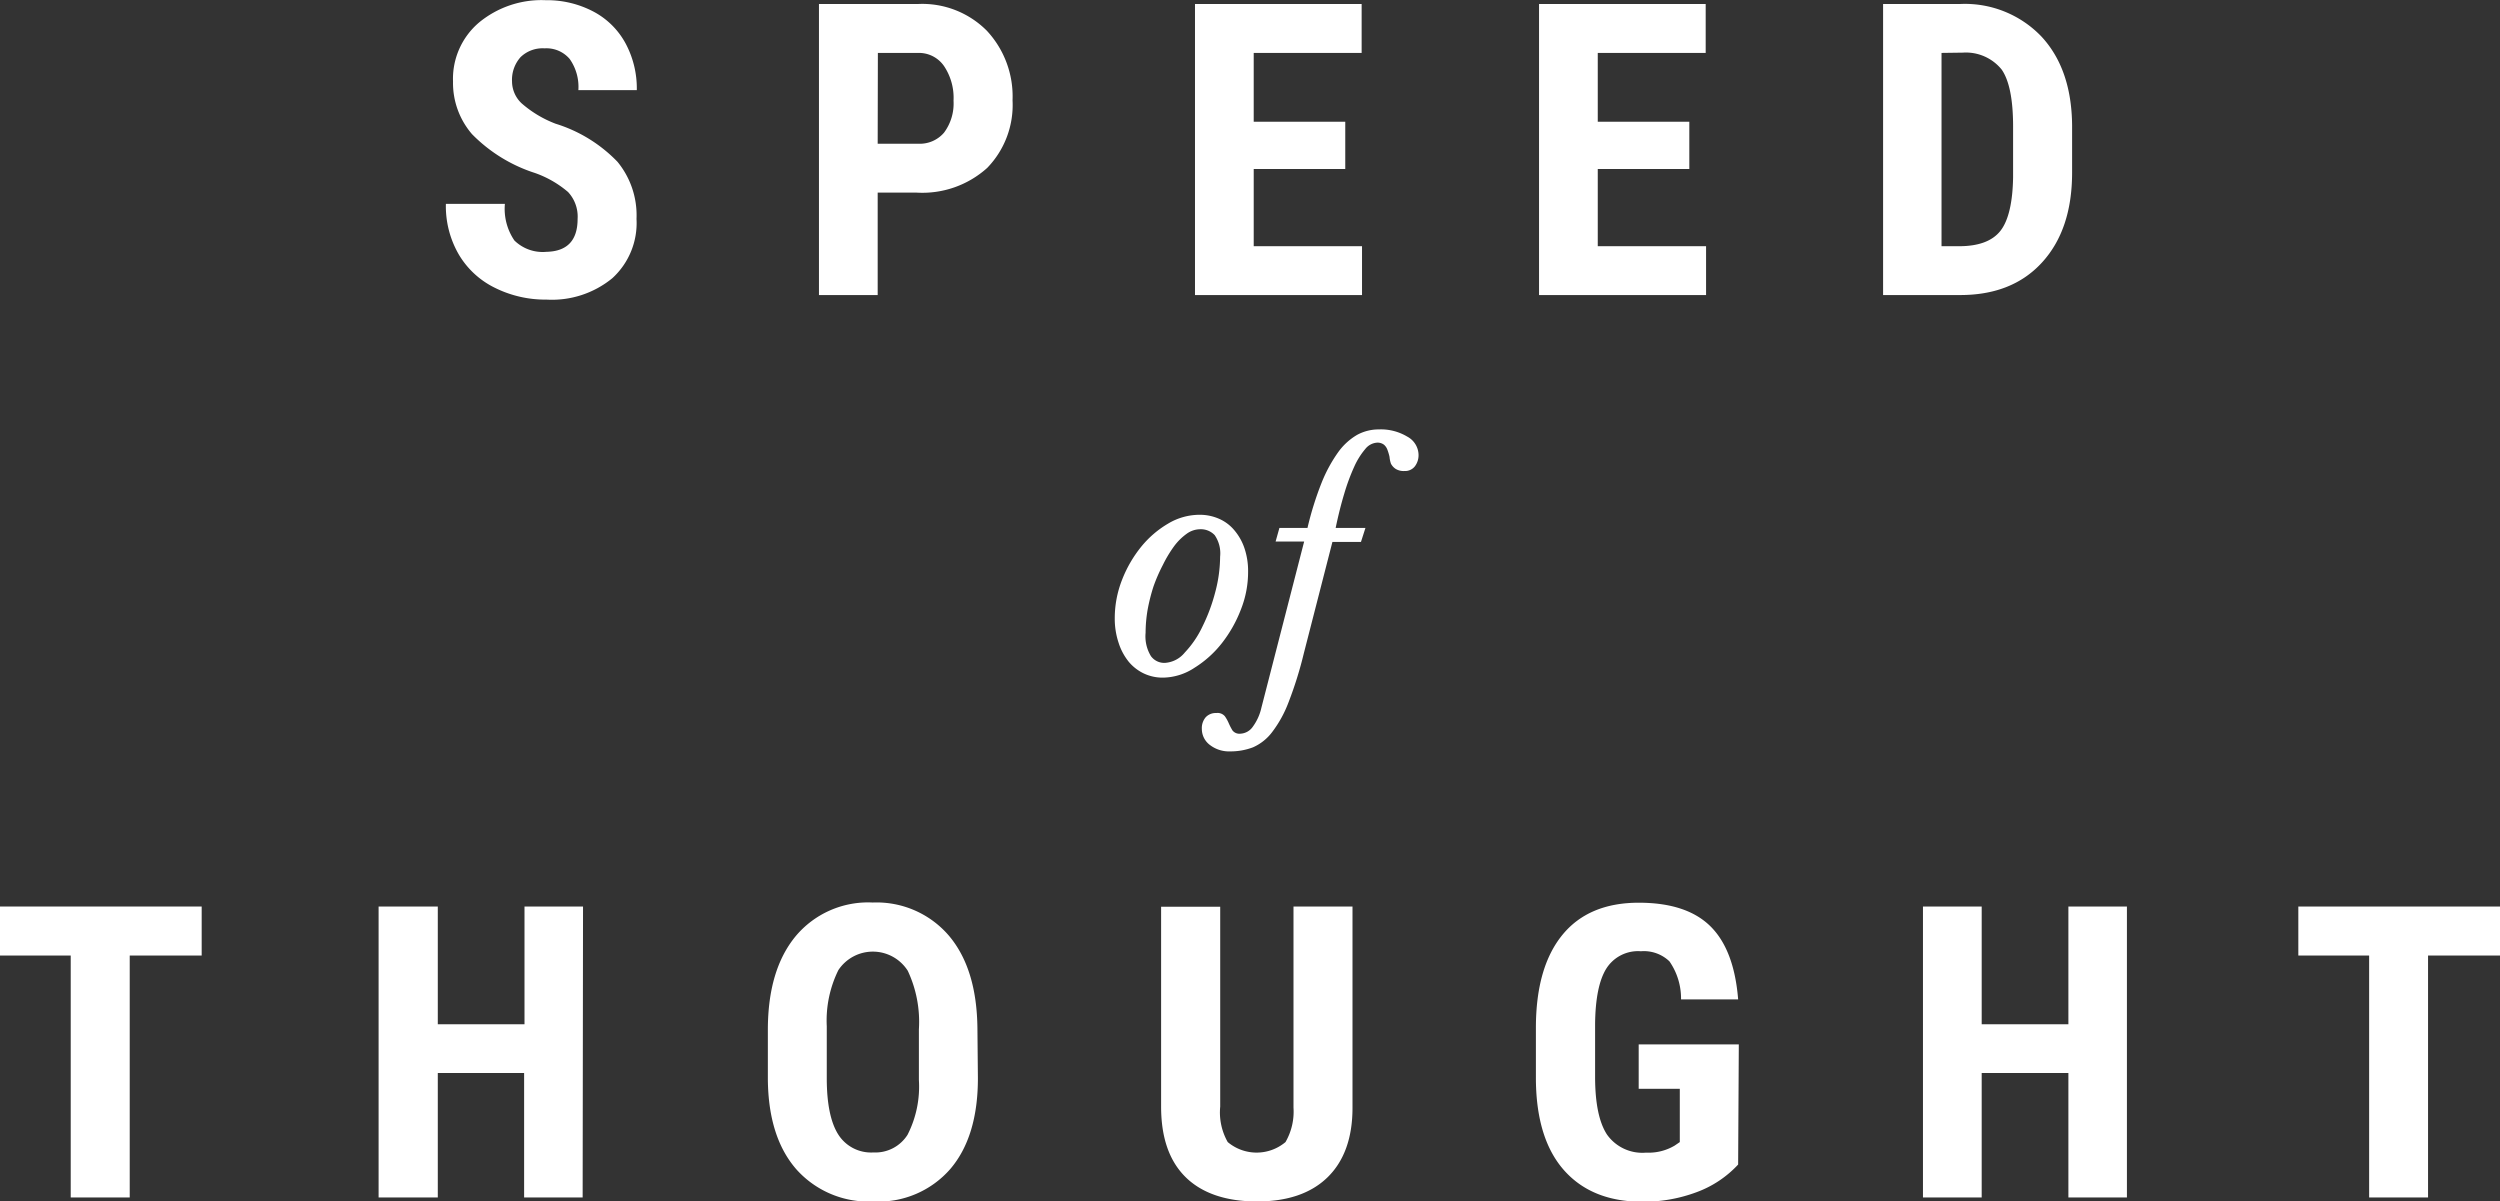 <svg id="Layer_3" data-name="Layer 3" xmlns="http://www.w3.org/2000/svg" viewBox="0 0 262.68 126.24"><rect x="0" y="0" width="262.68" height="126.24" fill="#333333" stroke="none"/><path d="M60.69,23a3.79,3.79,0,0,0-1-2.82,10.89,10.89,0,0,0-3.47-2,16.22,16.22,0,0,1-6.62-4.08,8.23,8.23,0,0,1-2-5.53,7.75,7.75,0,0,1,2.74-6.21,10.32,10.32,0,0,1,7-2.34,10.46,10.46,0,0,1,5,1.19,8.17,8.17,0,0,1,3.39,3.35,10,10,0,0,1,1.18,4.91H60.77a5.08,5.08,0,0,0-.91-3.27,3.2,3.2,0,0,0-2.64-1.12A3.32,3.32,0,0,0,54.7,6a3.58,3.58,0,0,0-.9,2.57,3.18,3.18,0,0,0,1,2.28A11.76,11.76,0,0,0,58.38,13a15.3,15.3,0,0,1,6.5,4,8.86,8.86,0,0,1,2,6,7.85,7.85,0,0,1-2.54,6.23,10,10,0,0,1-6.91,2.25,11.9,11.9,0,0,1-5.39-1.22,9,9,0,0,1-3.81-3.48,10.11,10.11,0,0,1-1.38-5.36h6.2a5.89,5.89,0,0,0,1,3.85,4.25,4.25,0,0,0,3.36,1.19Q60.69,26.39,60.69,23Z" fill="#fff"/><path d="M92.22,20.24V31H86.05V.42H96.46a9.56,9.56,0,0,1,7.23,2.81,10.12,10.12,0,0,1,2.7,7.31,9.49,9.49,0,0,1-2.66,7.1,10.18,10.18,0,0,1-7.4,2.6Zm0-5.14h4.24a3.35,3.35,0,0,0,2.73-1.16,5.14,5.14,0,0,0,1-3.36,6,6,0,0,0-1-3.64,3.2,3.2,0,0,0-2.65-1.38h-4.3Z" fill="#fff"/><path d="M141.35,17.76h-9.62v8.11h11.38V31H125.56V.42h17.51V5.56H131.73v7.23h9.62Z" fill="#fff"/><path d="M177.5,17.76h-9.62v8.11h11.38V31H161.71V.42h17.51V5.56H167.88v7.23h9.62Z" fill="#fff"/><path d="M197.86,31V.42h8.08a11.13,11.13,0,0,1,8.54,3.4q3.18,3.41,3.24,9.32v5q0,6-3.18,9.46T205.77,31ZM204,5.56V25.87h1.85c2.06,0,3.51-.55,4.35-1.63s1.28-3,1.32-5.62V13.31c0-2.85-.4-4.85-1.2-6a4.83,4.83,0,0,0-4.07-1.78Z" fill="#fff"/><path d="M21.19,100.4H13.63v25.42H7.43V100.4H0V95.25H21.19Z" fill="#fff"/><path d="M61.22,125.82H55.07V112.74H46v13.08H39.78V95.25H46v12.37h9.11V95.25h6.15Z" fill="#fff"/><path d="M102.75,113.29q0,6.15-2.91,9.55a10,10,0,0,1-8.07,3.4,10.17,10.17,0,0,1-8.09-3.37q-2.94-3.36-3-9.44v-5.22q0-6.3,2.92-9.84a9.92,9.92,0,0,1,8.1-3.54,10,10,0,0,1,8,3.48q2.94,3.47,3,9.75Zm-6.2-5.13A12.63,12.63,0,0,0,95.38,102a4.35,4.35,0,0,0-7.29-.07,12,12,0,0,0-1.22,5.91v5.44q0,4,1.2,5.91a4.08,4.08,0,0,0,3.7,1.9,4,4,0,0,0,3.59-1.86,11.15,11.15,0,0,0,1.19-5.76Z" fill="#fff"/><path d="M142.11,95.25v21.17c0,3.17-.9,5.61-2.63,7.29s-4.19,2.53-7.41,2.53-5.77-.85-7.5-2.56S122,119.5,122,116.27v-21h6.21v21A6.32,6.32,0,0,0,129,120a4.72,4.72,0,0,0,6.07,0,6.4,6.4,0,0,0,.84-3.62V95.25Z" fill="#fff"/><path d="M182.63,122.36a11.23,11.23,0,0,1-4.38,2.91,16,16,0,0,1-5.68,1q-5.26,0-8.19-3.26t-3-9.5V108q0-6.33,2.76-9.74c1.84-2.27,4.53-3.41,8.05-3.41q5,0,7.51,2.46t2.93,7.7h-6a6.83,6.83,0,0,0-1.22-4,3.88,3.88,0,0,0-3-1.06,3.94,3.94,0,0,0-3.63,1.82q-1.14,1.83-1.18,5.82v5.54c0,2.79.42,4.81,1.25,6.08a4.55,4.55,0,0,0,4.11,1.9,5.39,5.39,0,0,0,3-.74l.54-.37V114.4h-4.32v-4.66h10.52Z" fill="#fff"/><path d="M223.48,125.82h-6.15V112.74h-9.11v13.08h-6.17V95.25h6.17v12.37h9.11V95.25h6.15Z" fill="#fff"/><path d="M262.68,100.4h-7.56v25.42h-6.19V100.4h-7.44V95.25h21.19Z" fill="#fff"/><path d="M122.22,71.2a4.64,4.64,0,0,1-2-.42,4.71,4.71,0,0,1-1.6-1.22,6.11,6.11,0,0,1-1.08-2,8,8,0,0,1-.41-2.62,11,11,0,0,1,.76-4,13,13,0,0,1,2-3.47,10.46,10.46,0,0,1,2.84-2.45,6.45,6.45,0,0,1,3.3-.93,5,5,0,0,1,2.06.42,4.36,4.36,0,0,1,1.61,1.21,5.77,5.77,0,0,1,1.06,1.89,7.46,7.46,0,0,1,.38,2.43A10.7,10.7,0,0,1,130.4,64a13.67,13.67,0,0,1-2,3.56,11.14,11.14,0,0,1-2.87,2.59A6.14,6.14,0,0,1,122.22,71.2Zm.18-1.55a2.93,2.93,0,0,0,2.09-1.09,10.44,10.44,0,0,0,1.86-2.74,18.59,18.59,0,0,0,1.34-3.61,14.71,14.71,0,0,0,.51-3.72,3.36,3.36,0,0,0-.57-2.26,2,2,0,0,0-1.57-.62,2.43,2.43,0,0,0-1.38.48,6,6,0,0,0-1.32,1.31,13,13,0,0,0-1.16,1.93,17.44,17.44,0,0,0-1,2.29,19.25,19.25,0,0,0-.62,2.46,14.64,14.64,0,0,0-.21,2.41,4,4,0,0,0,.56,2.45A1.73,1.73,0,0,0,122.4,69.65Z" fill="#fff"/><path d="M137,68.63a40.39,40.39,0,0,1-1.61,5.16,12.36,12.36,0,0,1-1.73,3.14,5.1,5.1,0,0,1-2,1.59,6.59,6.59,0,0,1-2.41.43,3.28,3.28,0,0,1-2.13-.68,2.1,2.1,0,0,1-.84-1.68,1.76,1.76,0,0,1,.4-1.22,1.43,1.43,0,0,1,1.12-.45,1,1,0,0,1,.9.34,4.1,4.1,0,0,1,.41.74,6.58,6.58,0,0,0,.39.75.93.93,0,0,0,.84.34,1.68,1.68,0,0,0,1.3-.74,5.32,5.32,0,0,0,.9-2l4.49-17.45h-3l.4-1.43h2.95a33.63,33.63,0,0,1,1.48-4.74,15.32,15.32,0,0,1,1.74-3.21,6.46,6.46,0,0,1,2-1.83,4.72,4.72,0,0,1,2.27-.57,5.39,5.39,0,0,1,3,.76,2.22,2.22,0,0,1,1.18,1.91,1.93,1.93,0,0,1-.38,1.2,1.31,1.31,0,0,1-1.11.5,1.59,1.59,0,0,1-.91-.22,1.46,1.46,0,0,1-.5-.55A3,3,0,0,1,146,48a5.31,5.31,0,0,0-.21-.71,1.28,1.28,0,0,0-.37-.56,1.11,1.11,0,0,0-.74-.22,1.73,1.73,0,0,0-1.23.67,7.77,7.77,0,0,0-1.16,1.86,21.52,21.52,0,0,0-1.05,2.84c-.33,1.09-.63,2.29-.9,3.59h3.13L143,56.94h-3Z" fill="#fff"/></svg>